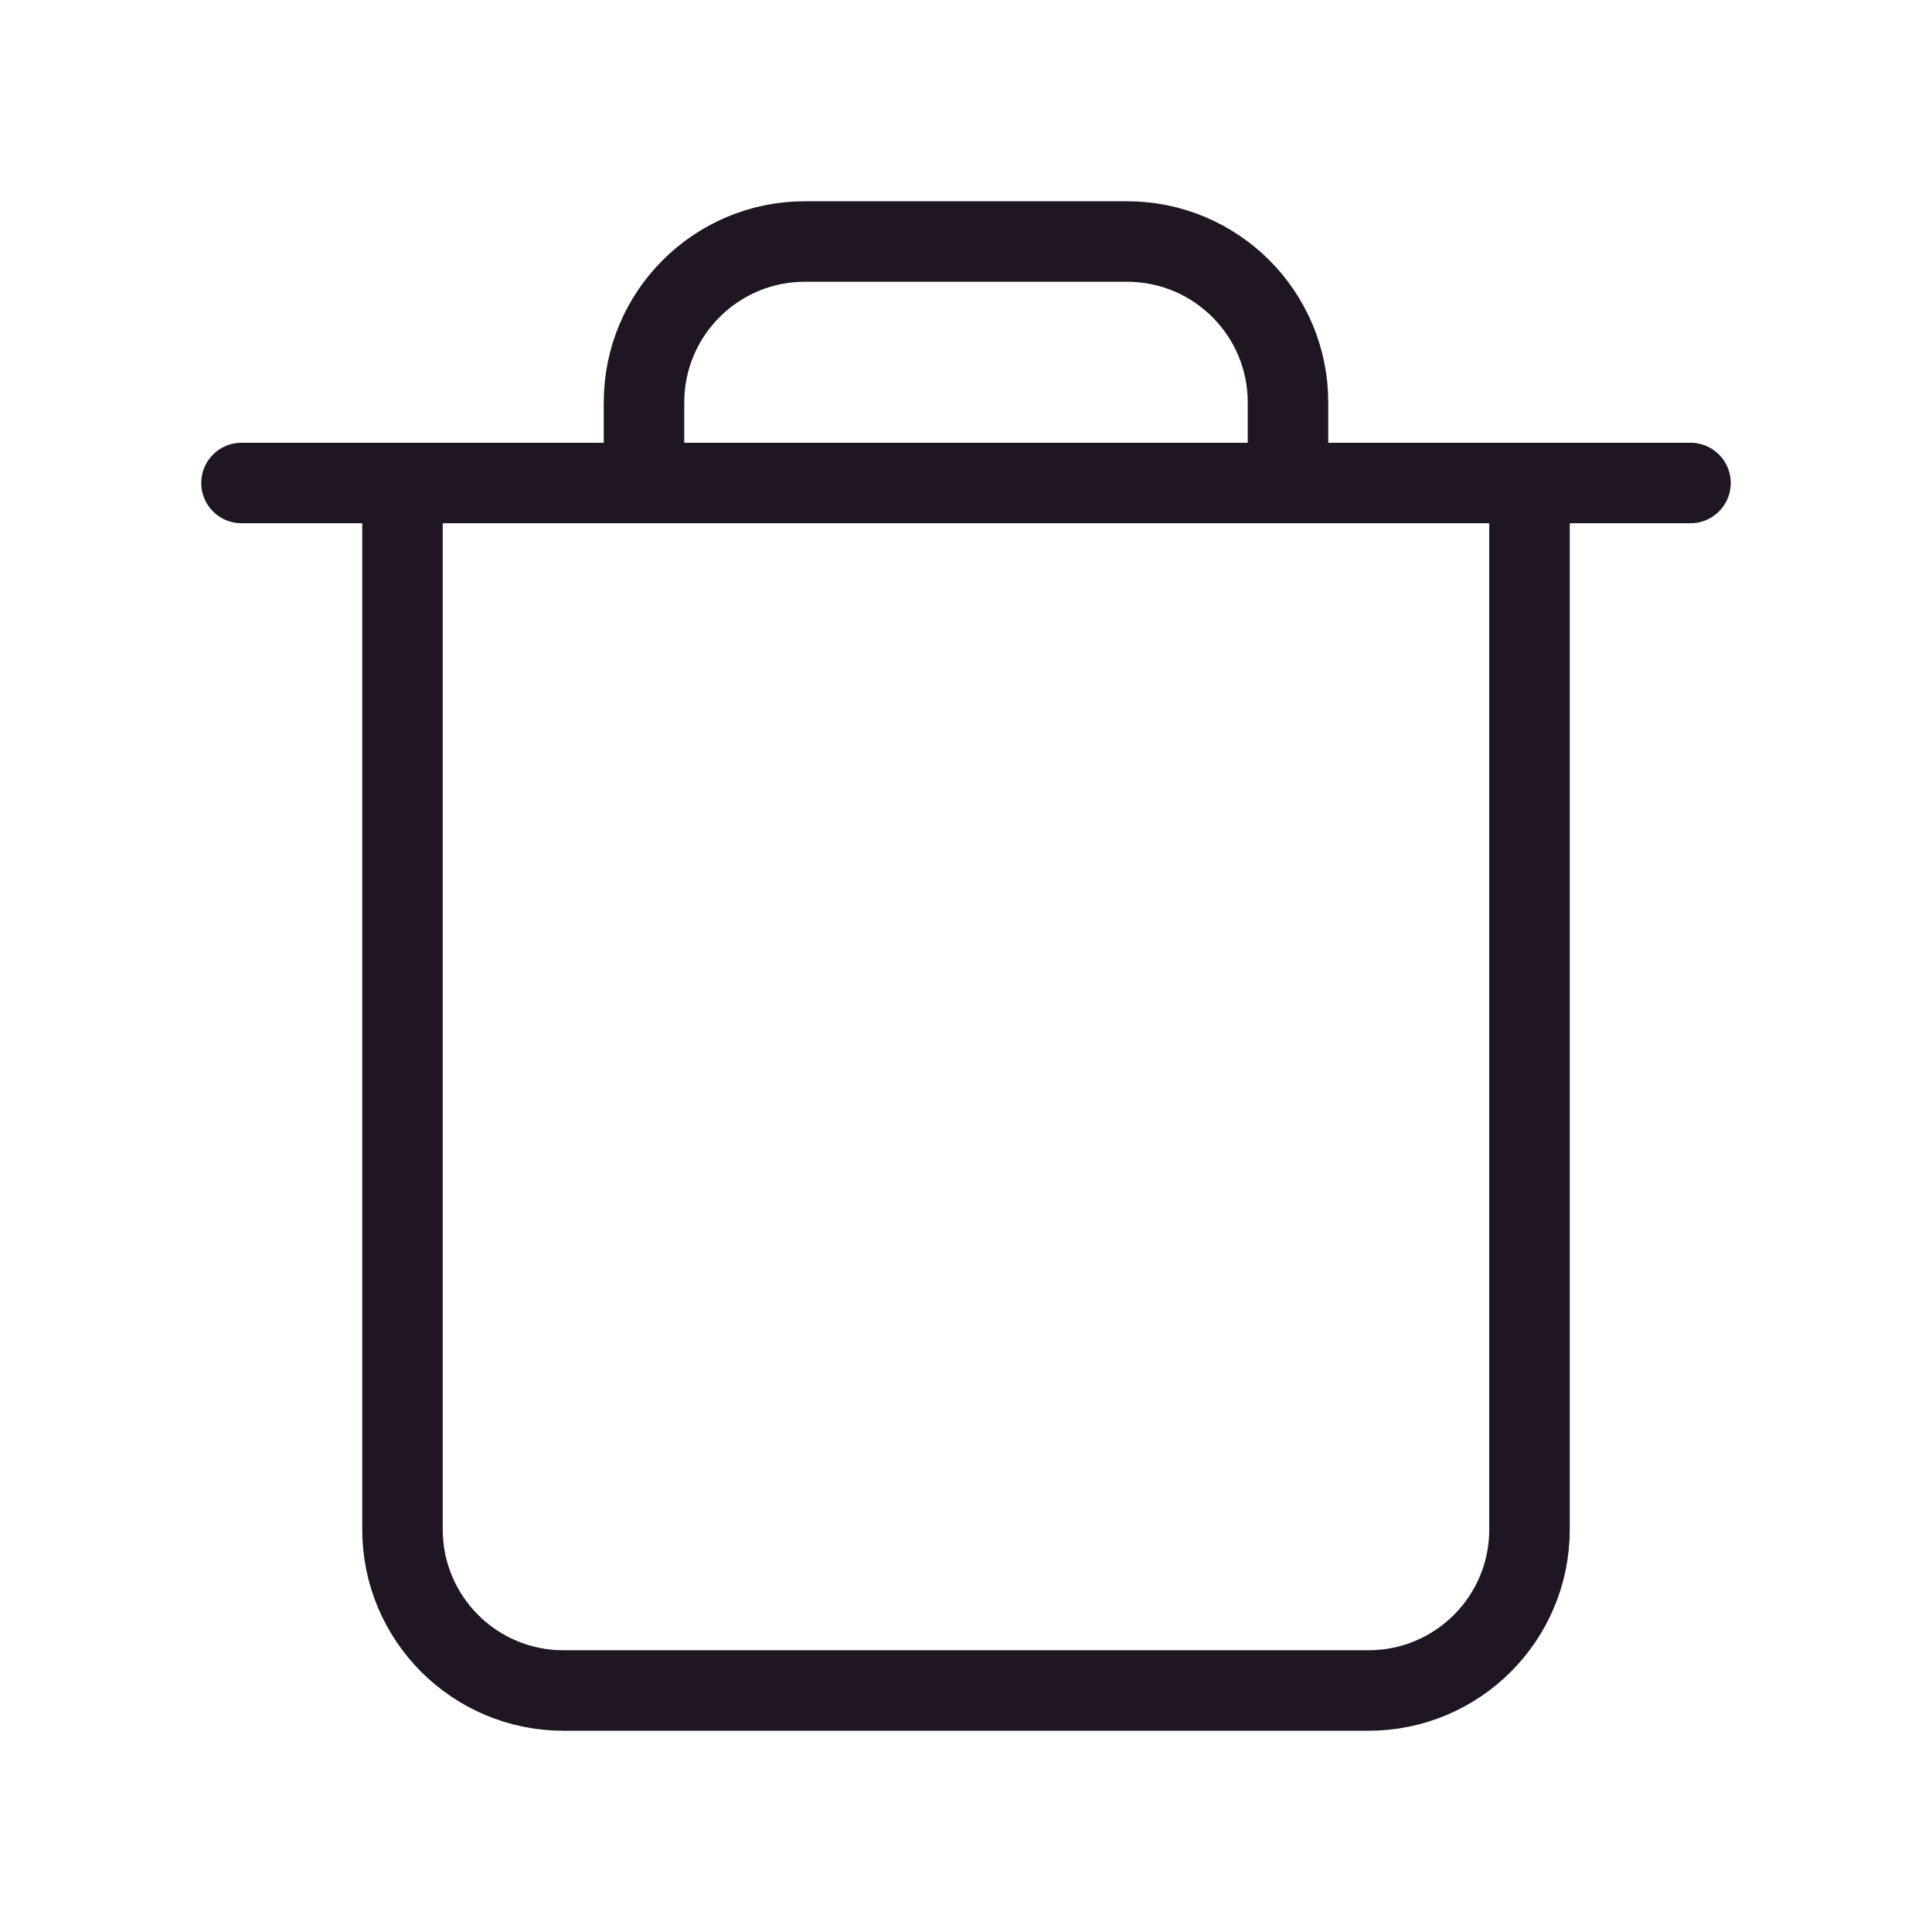 <svg width="24" height="24" viewBox="0 0 24 24" fill="none" xmlns="http://www.w3.org/2000/svg">
<path d="M5 6V19C5 20.105 5.895 21 7 21H17C18.105 21 19 20.105 19 19V6M5 6H8M5 6H3M19 6H21M19 6H16M16 6H8M16 6V5C16 3.895 15.105 3 14 3H10C8.895 3 8 3.895 8 5V6" stroke="#201522" stroke-linecap="round" stroke-linejoin="round"/>
</svg>
